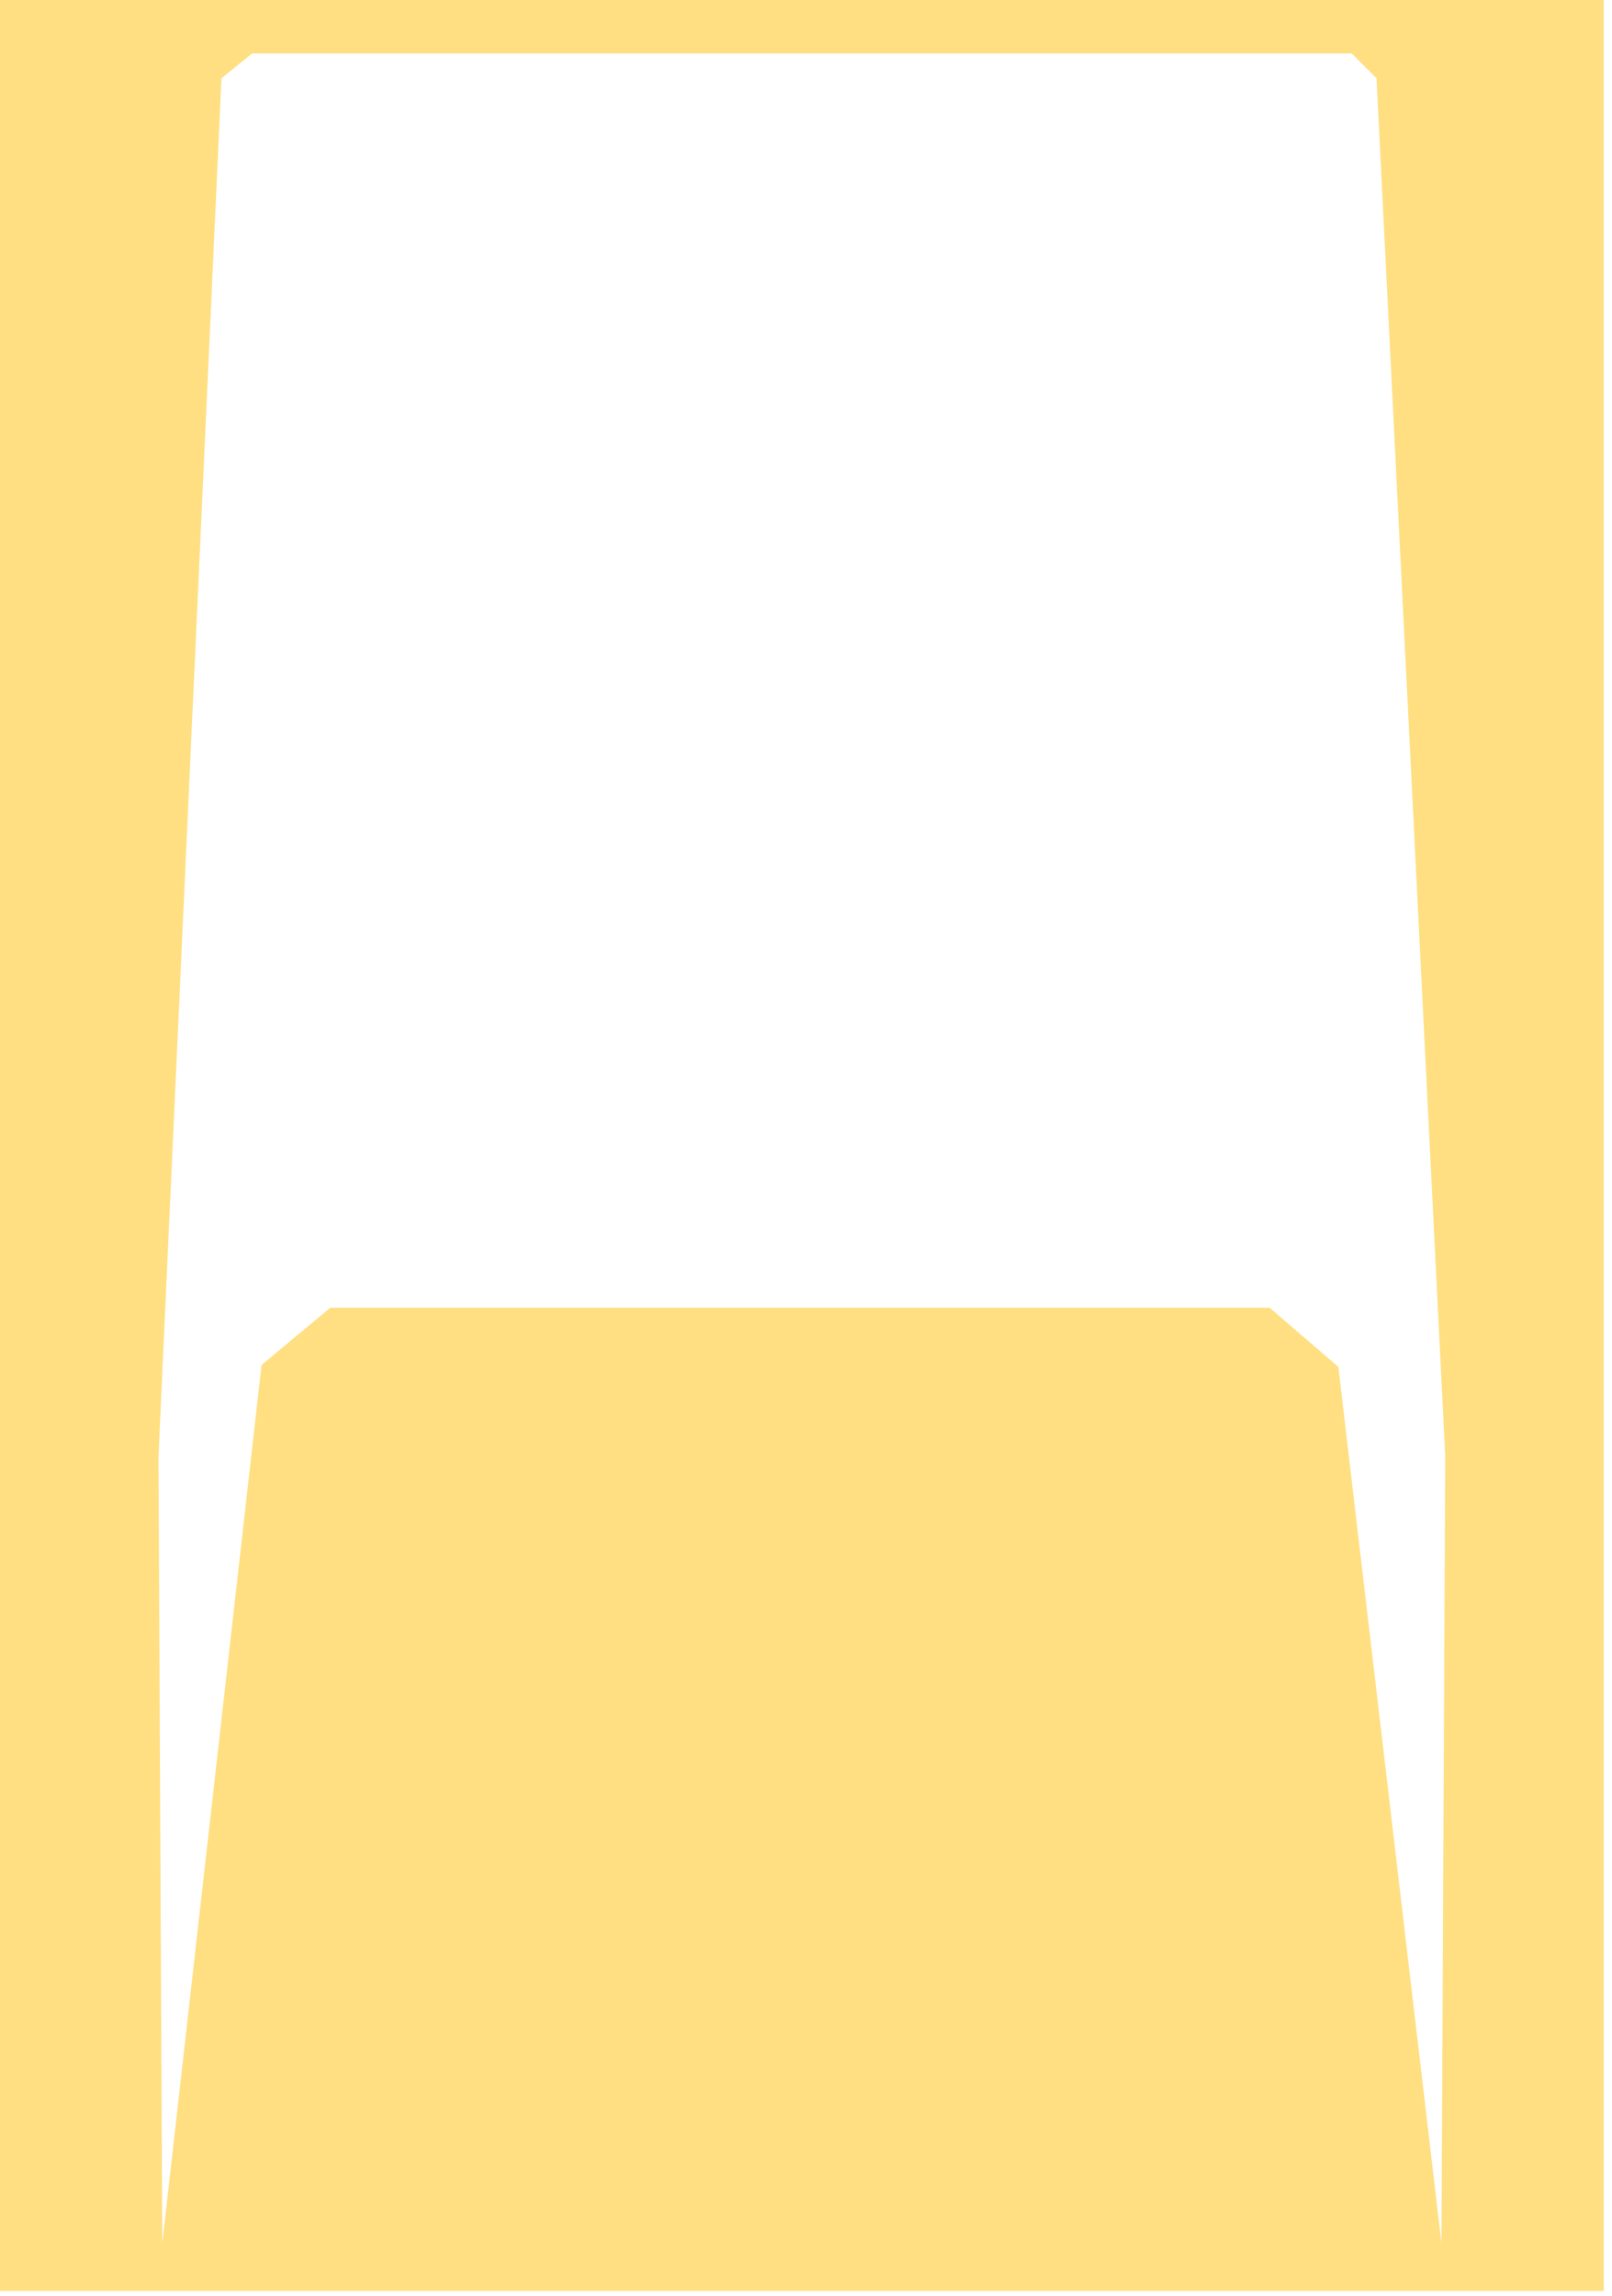 <?xml version="1.0" encoding="UTF-8" standalone="no"?>
<svg width="179px" height="255px" viewBox="0 0 179 255" version="1.1" xmlns="http://www.w3.org/2000/svg" xmlns:xlink="http://www.w3.org/1999/xlink" xmlns:sketch="http://www.bohemiancoding.com/sketch/ns">
    <!-- Generator: Sketch 3.4.2 (15857) - http://www.bohemiancoding.com/sketch -->
    <title>o </title>
    <desc>Created with Sketch.</desc>
    <defs></defs>
    <g id="Page-1" stroke="none" stroke-width="1" fill="none" fill-rule="evenodd" sketch:type="MSPage">
        <g id="o-" sketch:type="MSLayerGroup" fill-opacity="0.505" fill="#FFC107">
            <g id="o" sketch:type="MSShapeGroup">
                <g id="Page-1">
                    <g id="Group">
                        <path d="M178.08,254.4 L0,254.4 L0,1.42108547e-14 L178.08,1.42108547e-14 L178.08,254.4 L178.08,254.4 Z M27.984,5.936 L24.592,8.692 L17.596,161.756 L18.02,249.1 L29.044,151.58 L36.676,145.22 L140.98,145.22 L148.612,151.792 L160.06,249.1 L160.484,161.756 L152.852,8.692 L150.096,5.936 L27.984,5.936 L27.984,5.936 Z" id="o"></path>
                    </g>
                </g>
            </g>
        </g>
    </g>
</svg>